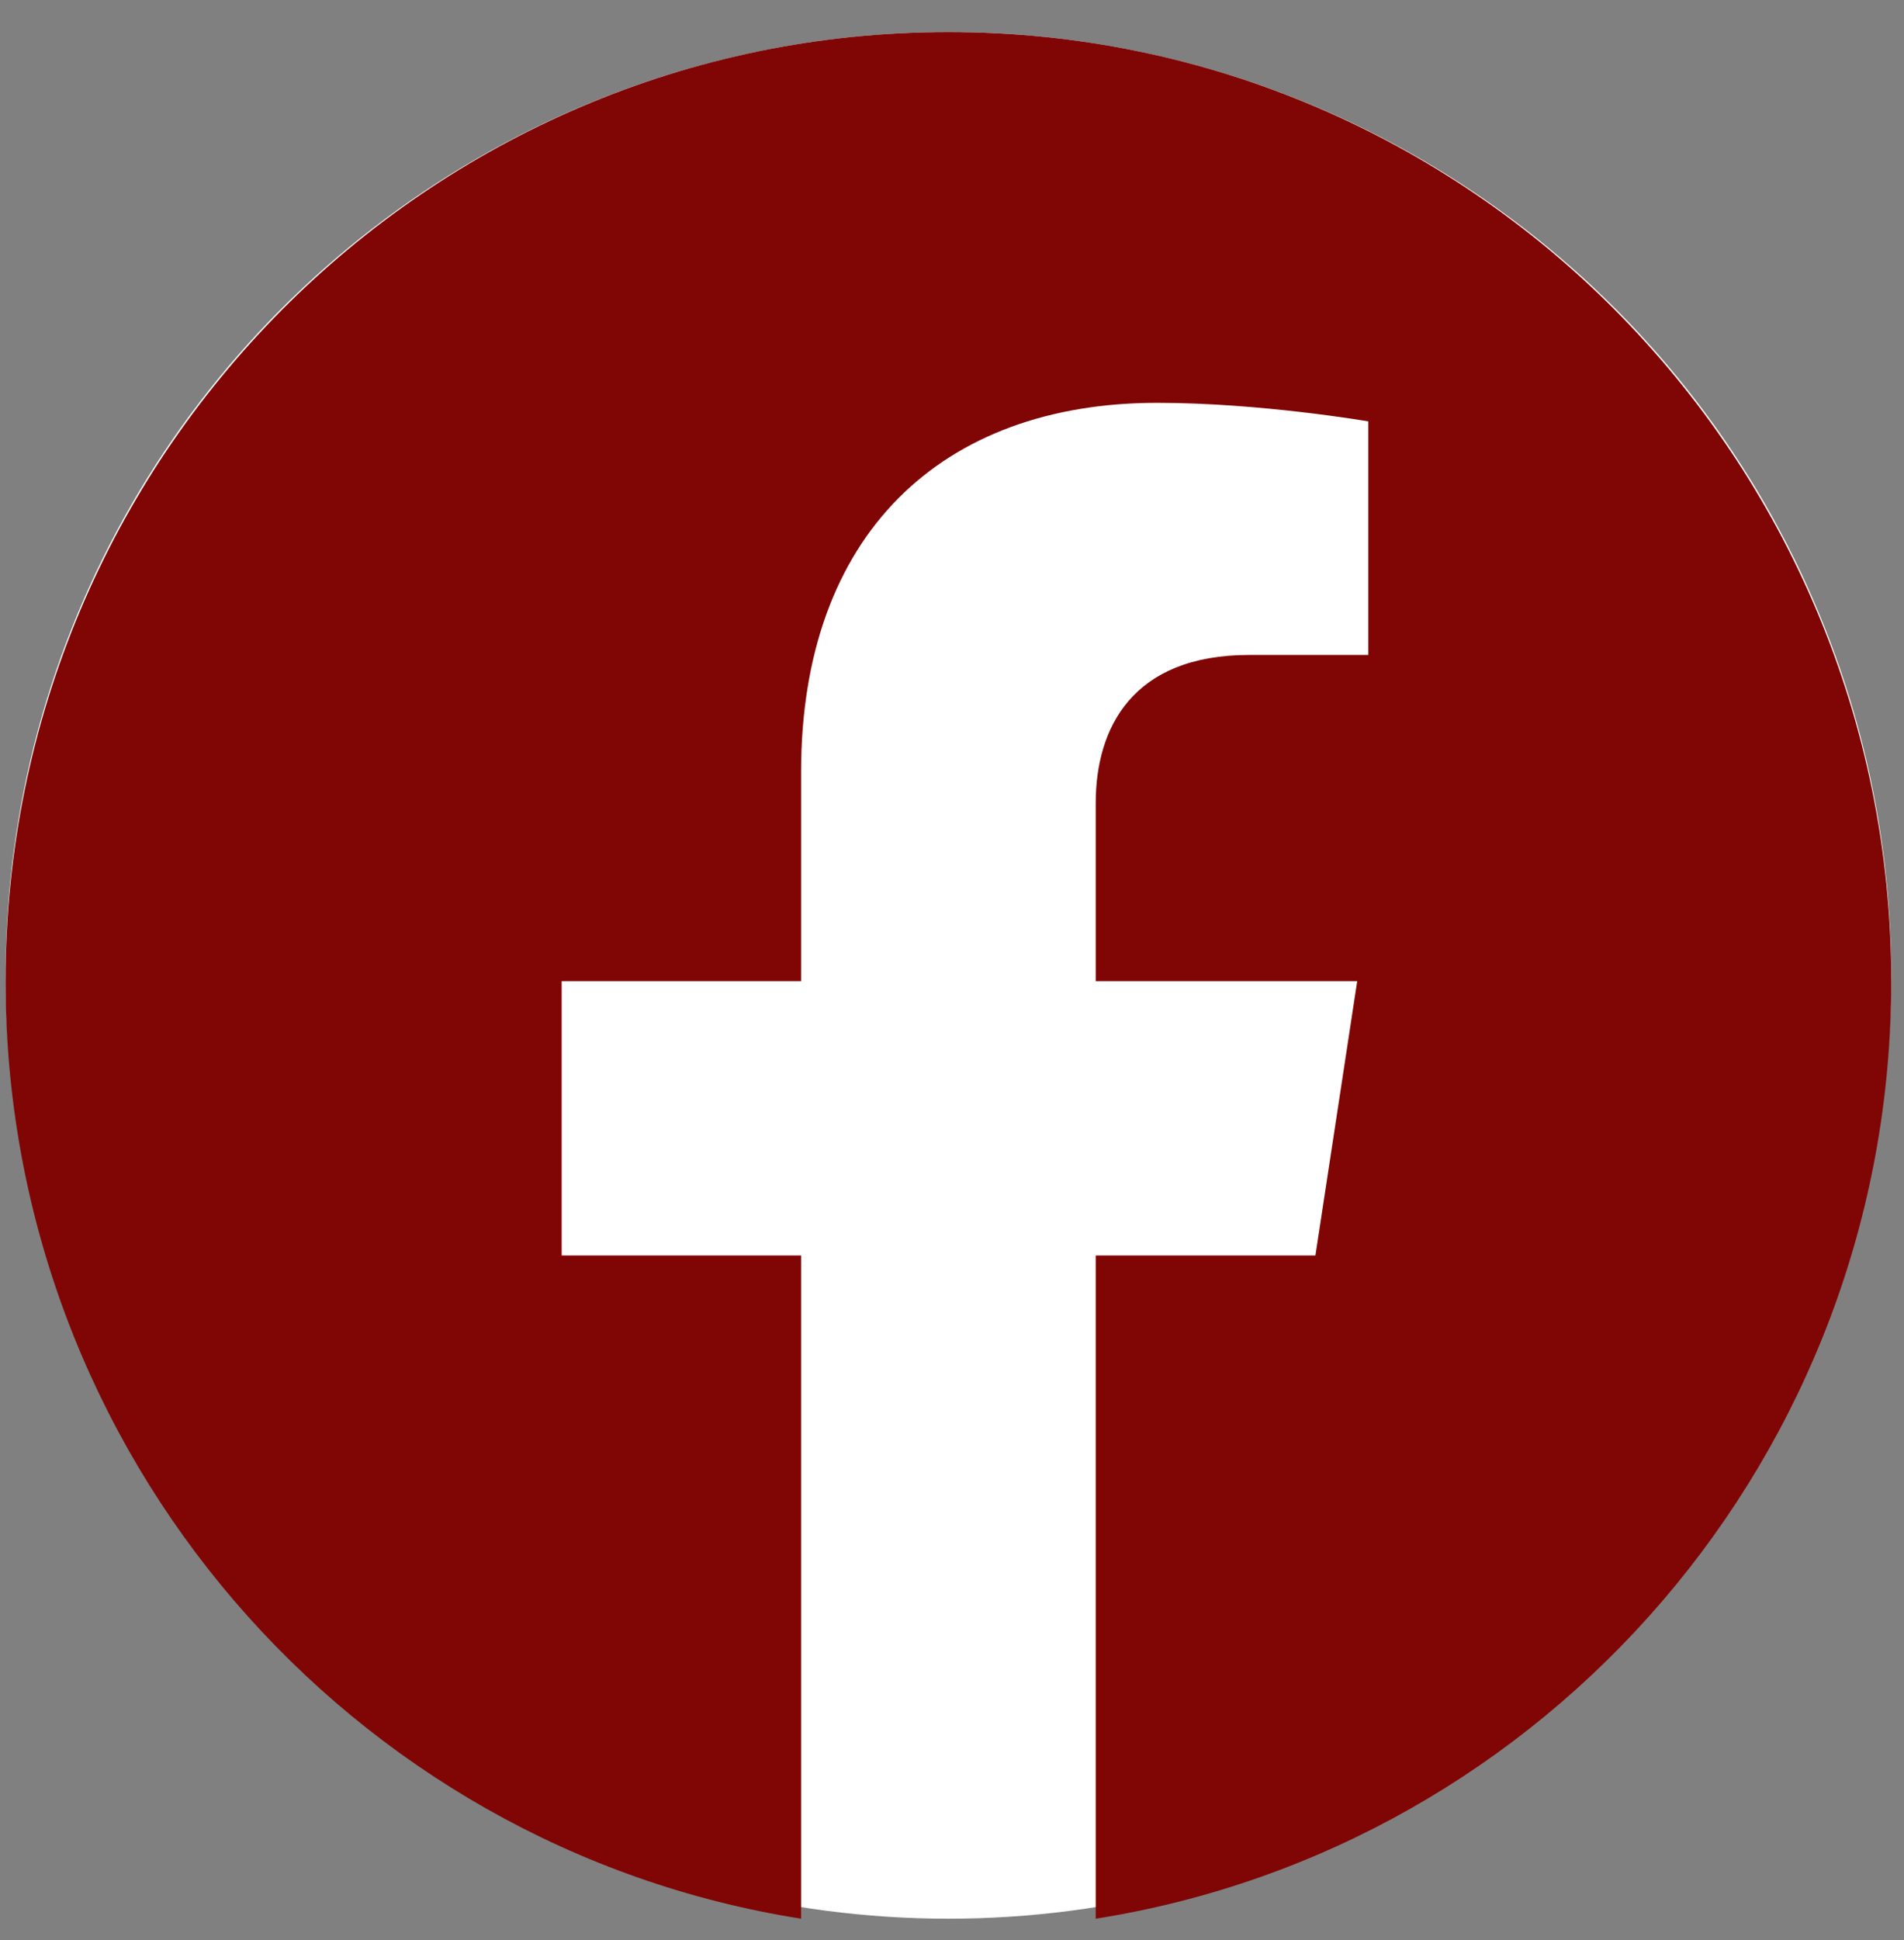 <svg width="54" height="55" viewBox="0 0 54 55" fill="none" xmlns="http://www.w3.org/2000/svg">
<rect x="0" y="0" width="54" height="55" fill="#808080" stroke="none"/>
<circle cx="26.898" cy="27.65" r="26.74" fill="white"/>
<path d="M53.638 27.814C53.638 12.955 41.666 0.91 26.898 0.91C12.13 0.91 0.158 12.955 0.158 27.814C0.158 41.242 9.936 52.372 22.72 54.39V35.59H15.93V27.814H22.72V21.886C22.72 15.144 26.712 11.419 32.82 11.419C35.745 11.419 38.806 11.945 38.806 11.945V18.566H35.434C32.112 18.566 31.076 20.639 31.076 22.767V27.814H38.492L37.307 35.59H31.076V54.39C43.859 52.372 53.638 41.242 53.638 27.814Z" fill="#800505"/>
</svg>
